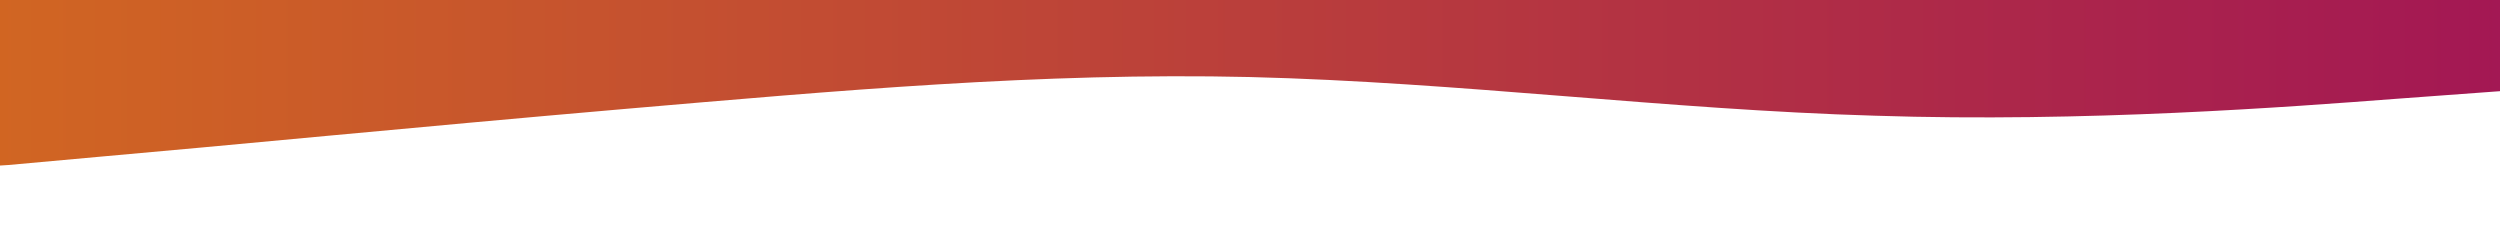 <svg width="3593" xmlns="http://www.w3.org/2000/svg" height="351" fill="none"><g style="fill: rgb(0, 0, 0);"><defs><linearGradient id="a" x1="1" y1=".5" x2="0" y2=".5"><stop offset="0" stop-color="#d16622"/><stop offset="1" stop-color="#a31754"/></linearGradient><pattern patternUnits="userSpaceOnUse" x="0" y="0" width="3593" height="238.239" patternTransform="matrix(-1, 0, 0, 1, 3593, -0)" id="b"><rect width="3593" height="238.239" style="fill: url(&quot;#a&quot;);"/></pattern></defs><path d="M3593.000,131.042L3443.531,142.031C3293.344,153.435,2996.562,176.243,2694.750,166.290C2395.094,157.582,2098.312,118.187,1796.500,110.722C1496.844,103.672,1200.062,130.627,898.250,156.545C598.594,182.463,301.812,211.492,150.906,224.554L0.000,238.239L0.000,0.000L149.469,0.000C299.656,0.000,596.438,0.000,898.250,0.000C1197.906,0.000,1494.688,0.000,1796.500,0.000C2096.156,0.000,2392.938,0.000,2694.750,0.000C2994.406,0.000,3291.188,0.000,3442.094,0.000L3593.000,0.000Z" fill="url(#b)" class="fills"/></g></svg>